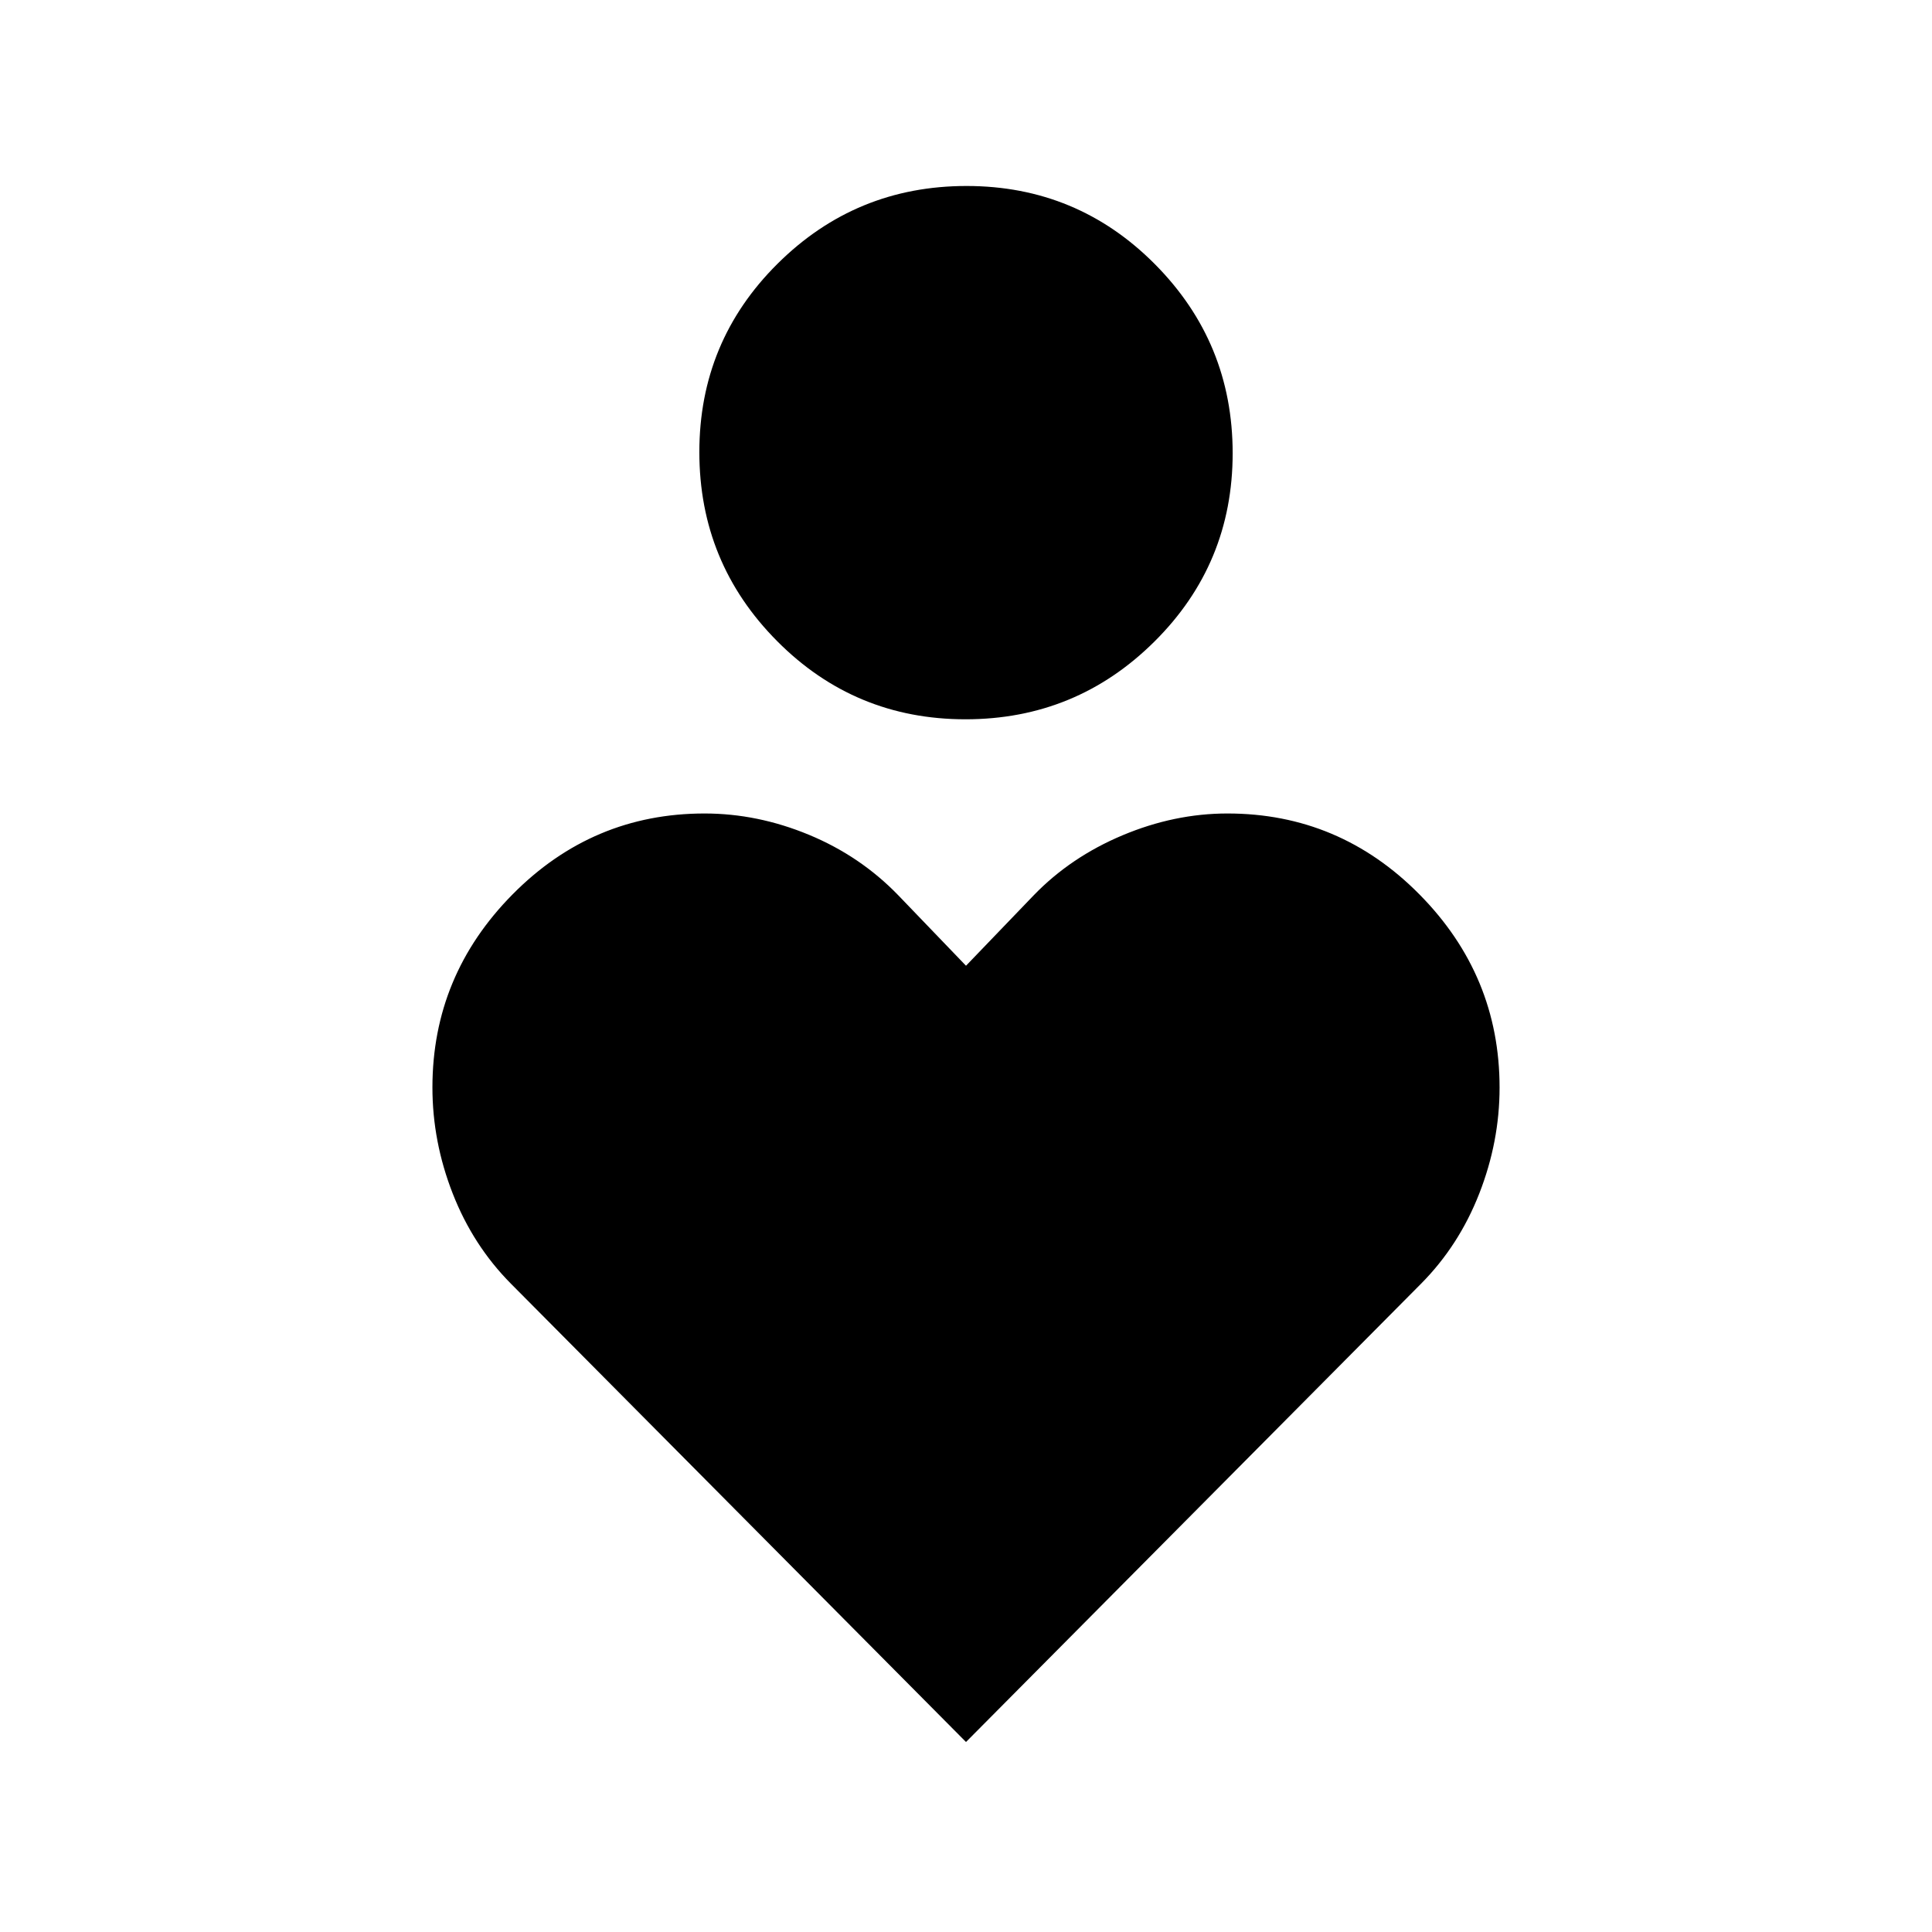 <svg xmlns="http://www.w3.org/2000/svg" height="20" viewBox="0 -960 960 960" width="20"><path d="M479.727-602.587q-55.006 0-93.616-38.884Q347.5-680.354 347.5-735.36q0-55.006 38.883-93.617 38.884-38.61 93.89-38.61t93.616 38.883q38.611 38.884 38.611 93.89 0 55.005-38.883 93.616-38.884 38.611-93.89 38.611ZM480-94.413 253.868-322.152q-18.803-18.957-28.901-44.751-10.098-25.795-10.098-52.749 0-55.609 39.761-95.87t95.461-40.261q26.344 0 51.898 10.598 25.555 10.598 44.376 30.065L480-480.131l33.635-34.989q18.343-18.989 44.137-29.826 25.793-10.837 52.137-10.837 55.7 0 95.461 40.261 39.761 40.261 39.761 95.932 0 26.862-10.098 52.672-10.098 25.809-28.901 44.766L480-94.412Z"/></svg>